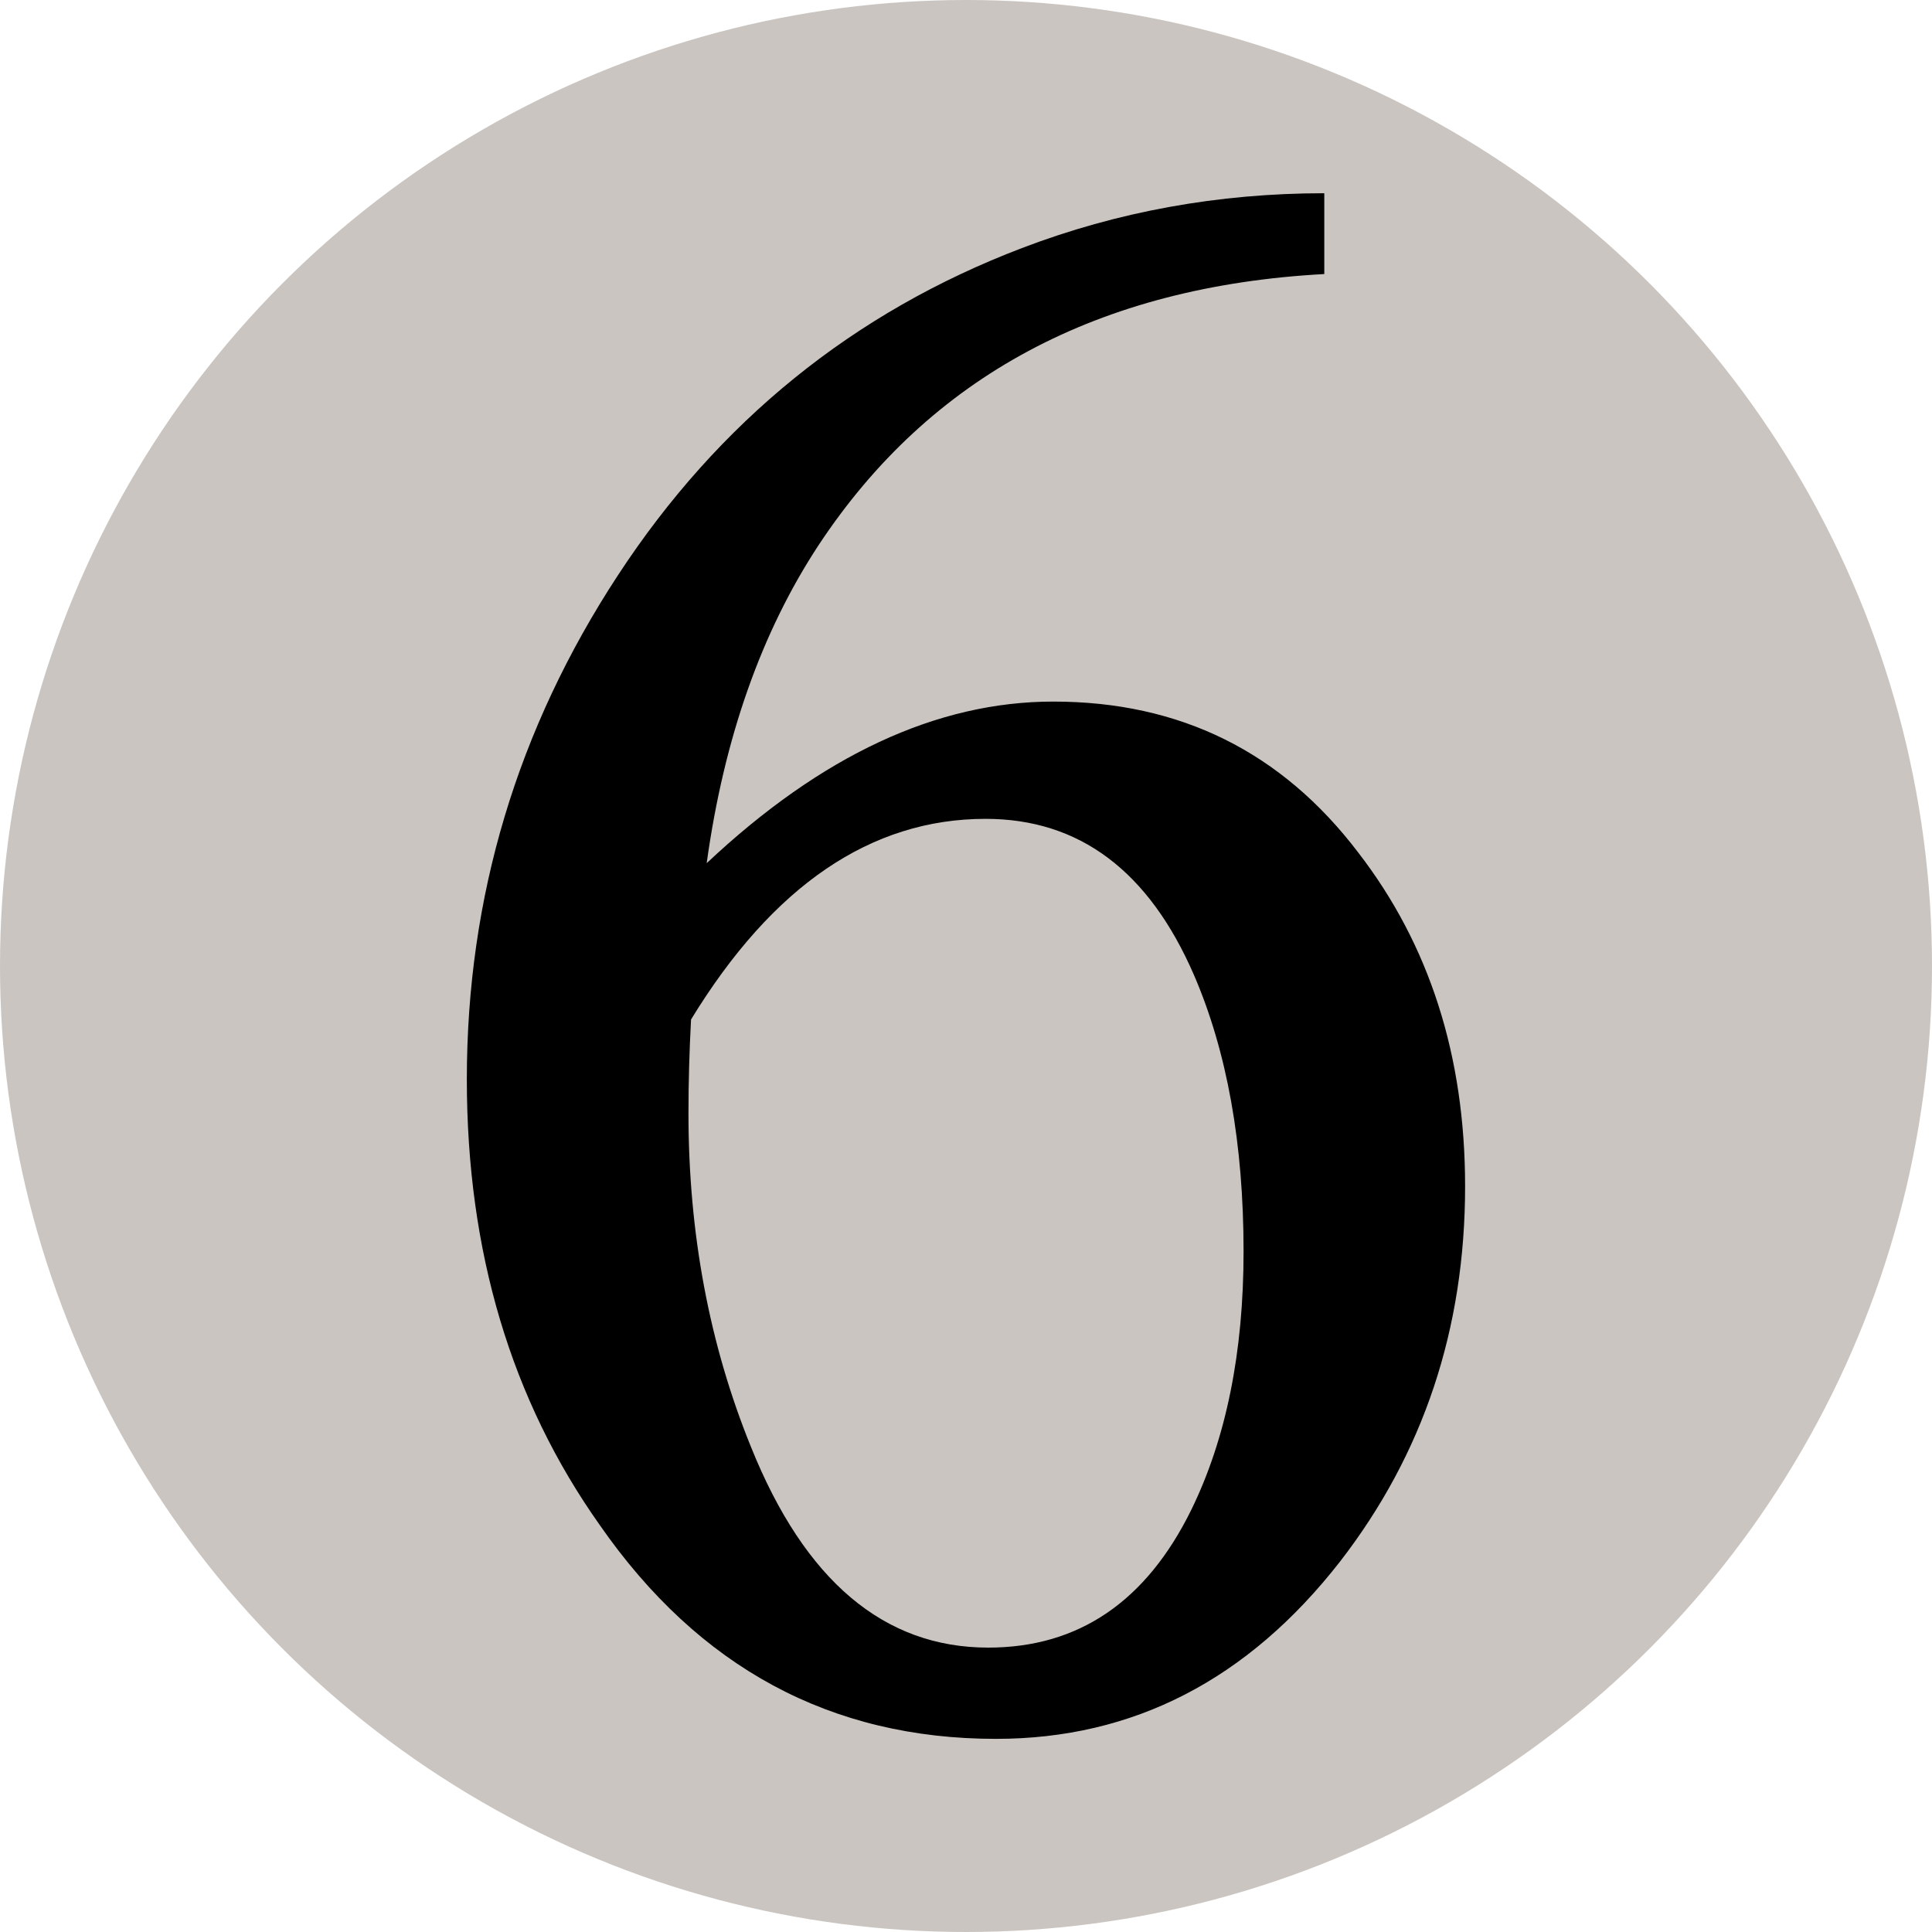 <svg xmlns="http://www.w3.org/2000/svg" viewBox="0 0 600 600">
  <circle cx="300" cy="300" r="300" fill="#cac5c0"/>
  <path d="M219.48 268.06c35.6-33.46 71.46-50.18 107.63-50.18 39.39 0 70.97 15.63 94.73 46.92C443.93 293.42 455 327.93 455 368.42c0 44.26-12.95 83.1-38.85 116.55-28.6 36.69-64.22 55.05-106.84 55.05-51.28 0-92.29-22.14-123.03-66.38-27.54-38.86-41.3-85-41.3-138.43 0-56.64 15.65-108.84 46.95-156.6 31.28-47.75 73.1-81.61 125.44-101.57 29.68-11.33 61-17.03 93.9-17.03v25.1c-70.15 3.79-122.49 31.85-157.05 84.19-17.75 27-29.37 59.9-34.75 98.76Zm-4.87 48.55c-.52 9.71-.8 19.43-.8 29.15 0 37.21 6.47 71.76 19.42 103.61 16.7 41.53 41.3 62.31 73.67 62.31 28.04 0 49.08-14.29 63.12-42.9 10.78-22.11 16.18-48.82 16.18-80.14 0-33.42-5.14-62.05-15.38-85.79-14.04-32.38-35.61-48.55-64.75-48.55-35.6 0-66.1 20.78-91.46 62.31z"/>
</svg>